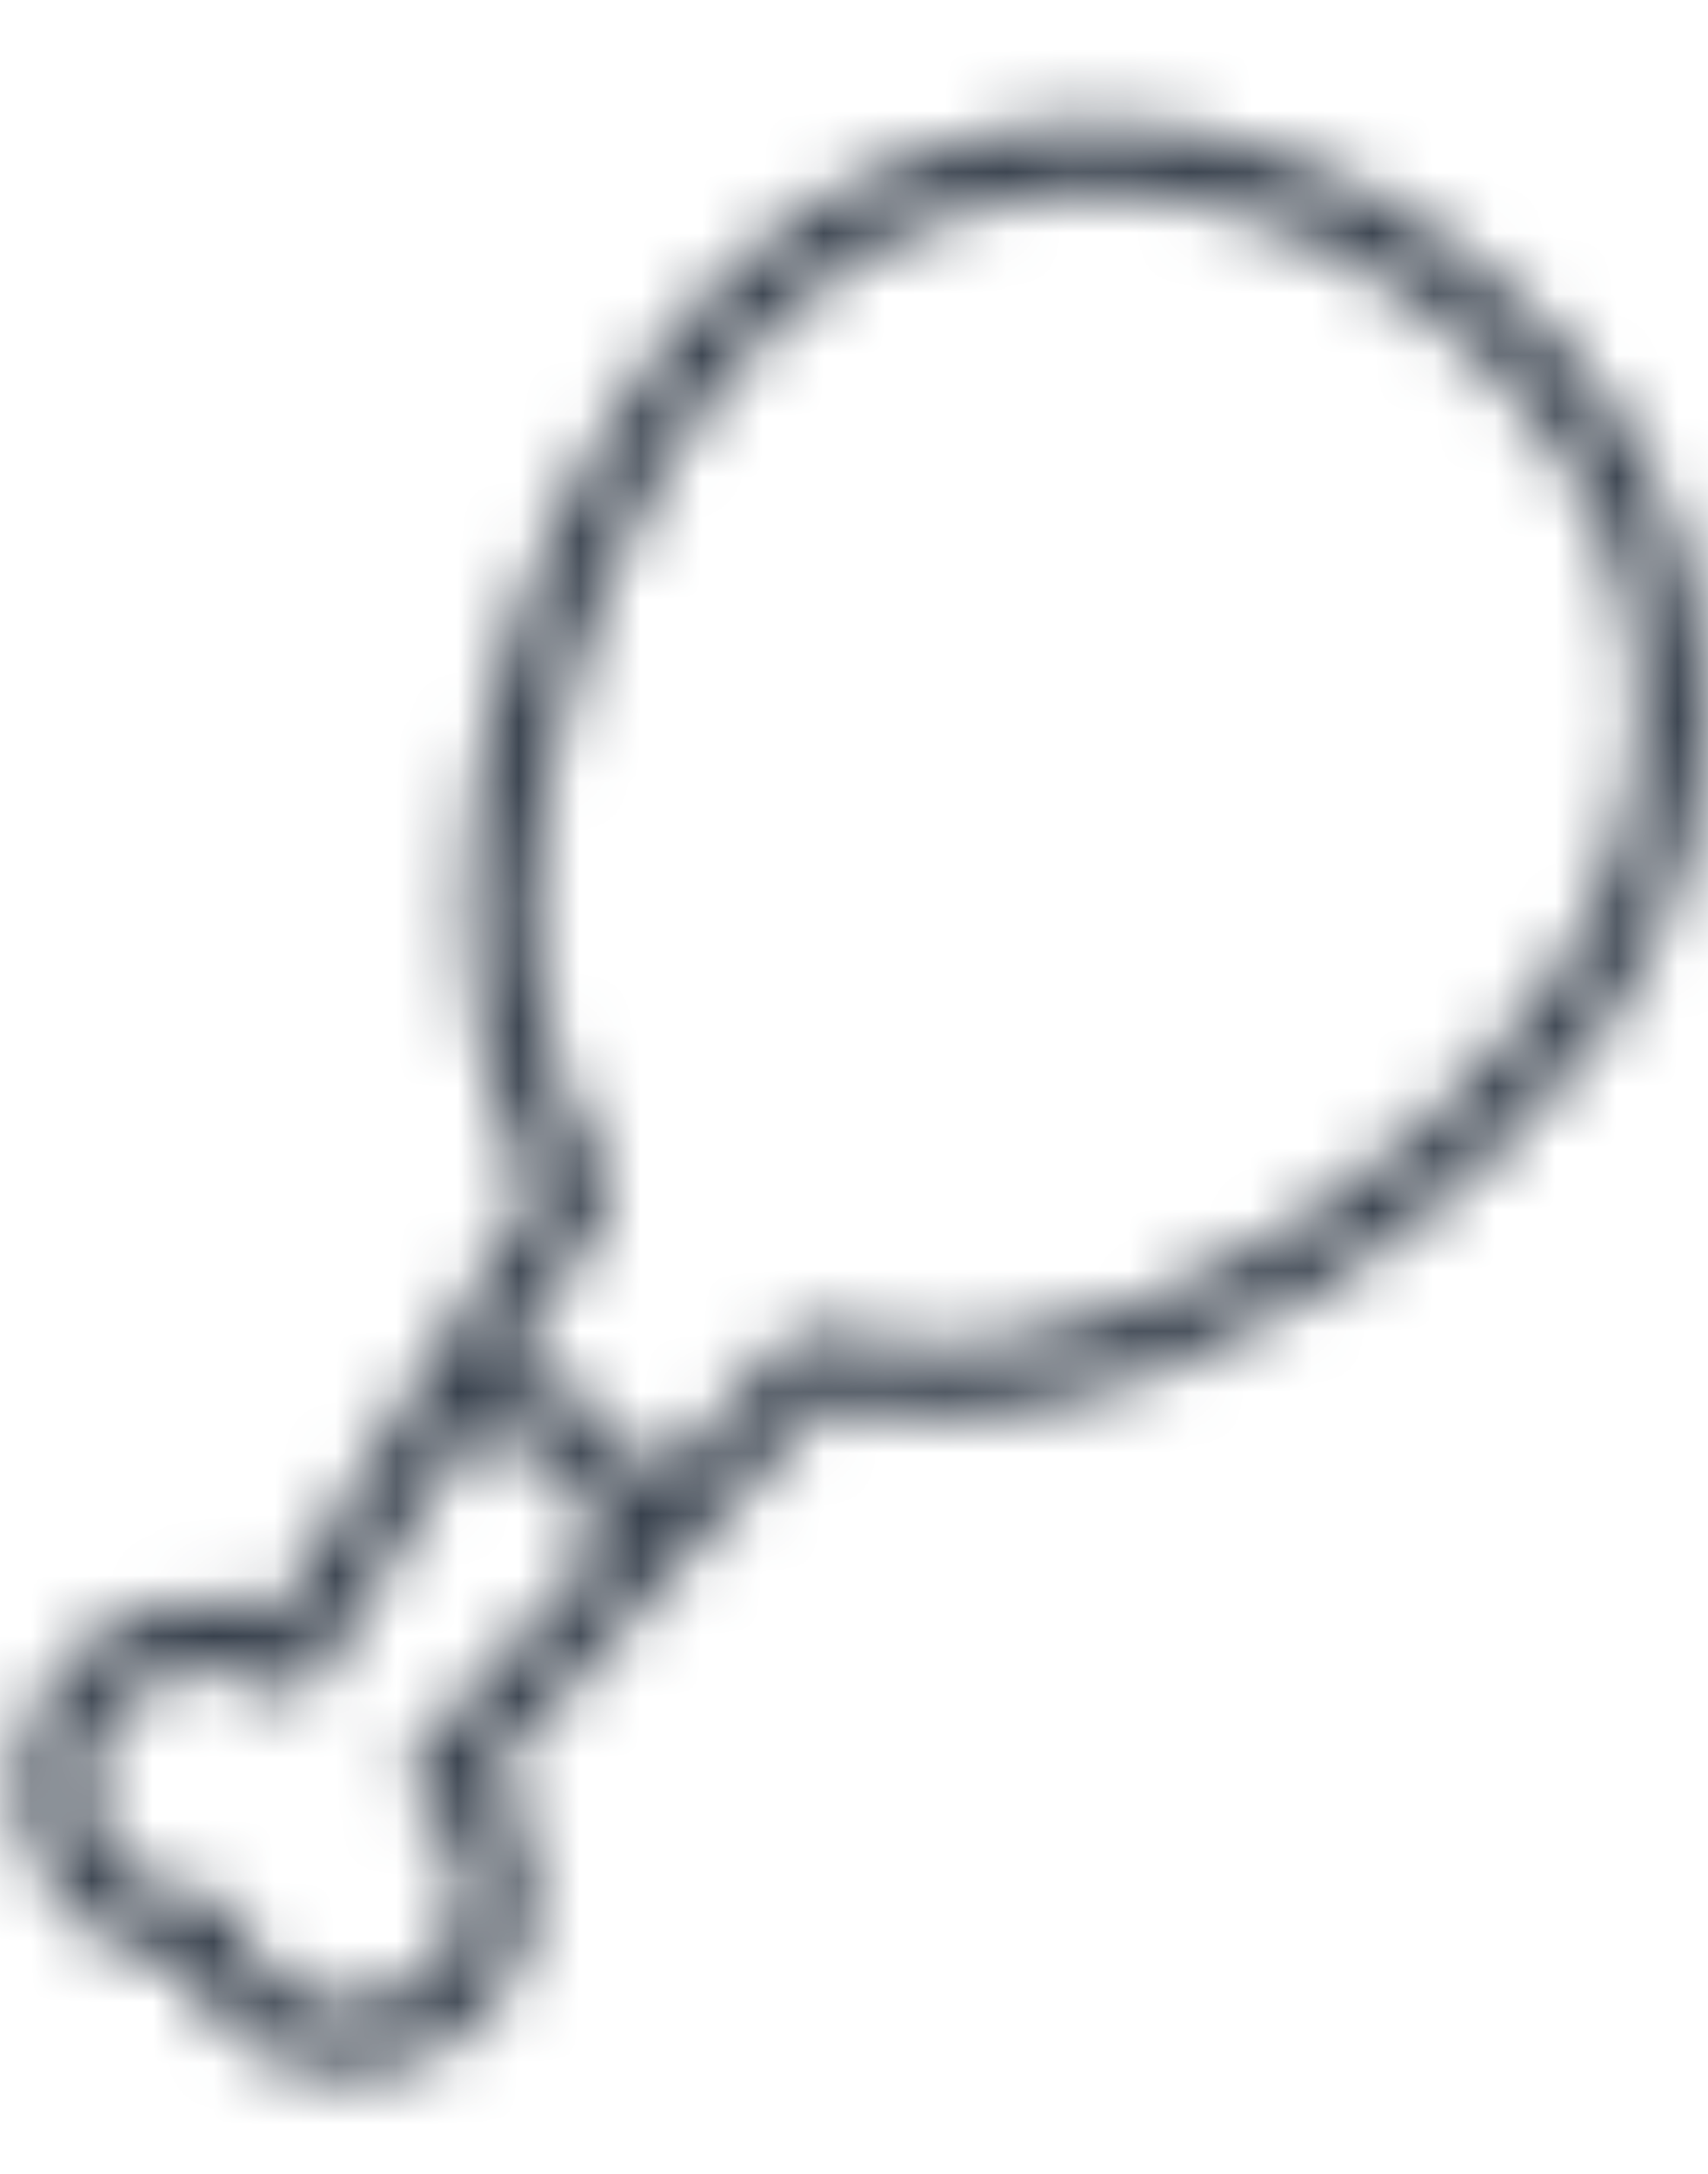 <?xml version="1.0" encoding="UTF-8" standalone="no"?>
<svg width="22px" height="28px" viewBox="0 0 28 33" version="1.1" xmlns="http://www.w3.org/2000/svg" xmlns:xlink="http://www.w3.org/1999/xlink">
    <!-- Generator: sketchtool 3.8.2 (29753) - http://www.bohemiancoding.com/sketch -->
    <title>6AA238BA-BD98-4119-AD32-8ADB4B8C0946</title>
    <desc>Created with sketchtool.</desc>
    <defs>
        <path d="M16.687,0.783 C14.347,1.13 12.295,2.406 10.754,4.476 C7.157,9.304 7.022,15.113 8.722,18.127 L8.766,18.205 L4.52,25.141 L4.4,25.097 C4.059,24.969 3.701,24.904 3.336,24.904 C3.186,24.904 3.037,24.915 2.886,24.936 C2.09,25.054 1.387,25.474 0.907,26.118 C0.425,26.765 0.225,27.56 0.344,28.358 C0.464,29.155 0.887,29.858 1.537,30.337 C1.935,30.632 2.388,30.817 2.88,30.889 L2.964,30.901 L3,30.976 C3.211,31.425 3.521,31.802 3.919,32.097 C4.445,32.485 5.067,32.691 5.717,32.691 C5.866,32.691 6.018,32.679 6.168,32.657 C6.97,32.539 7.674,32.117 8.157,31.47 C8.951,30.402 8.943,28.918 8.136,27.861 L8.058,27.76 L13.492,21.697 L13.581,21.718 C14.115,21.839 14.682,21.901 15.266,21.901 C15.699,21.901 16.149,21.867 16.605,21.801 C20,21.299 23.82,18.894 26.113,15.815 C29.3,11.536 28.382,6.046 23.932,2.76 C22.096,1.406 20.031,0.69 17.961,0.69 C17.534,0.69 17.105,0.721 16.687,0.783 L16.687,0.783 Z M10.661,22.822 C10.454,22.408 10.136,22.036 9.742,21.746 C9.371,21.47 8.961,21.288 8.521,21.2 L8.303,21.157 L9.929,18.5 C10.043,18.311 10.04,18.07 9.916,17.886 C7.656,14.517 9.068,8.654 11.674,5.155 C13.029,3.334 14.821,2.213 16.854,1.912 C17.217,1.859 17.589,1.832 17.96,1.832 C19.783,1.832 21.613,2.47 23.248,3.678 C27.228,6.617 28.027,11.327 25.191,15.135 C23.068,17.987 19.549,20.212 16.436,20.672 C16.037,20.732 15.644,20.76 15.268,20.76 C14.63,20.76 14.025,20.676 13.468,20.507 C13.426,20.495 13.383,20.487 13.301,20.487 C13.276,20.487 13.248,20.488 13.216,20.489 C13.083,20.508 12.962,20.574 12.872,20.675 L10.764,23.026 L10.661,22.822 L10.661,22.822 Z M4.843,26.464 C4.997,26.431 5.131,26.336 5.213,26.202 L7.569,22.354 L7.63,22.339 C7.748,22.308 7.872,22.292 7.998,22.292 C8.366,22.292 8.732,22.42 9.06,22.662 C9.548,23.024 9.823,23.546 9.755,24.151 L6.839,27.404 C6.736,27.521 6.683,27.677 6.696,27.83 C6.708,27.985 6.784,28.13 6.905,28.229 C7.688,28.863 7.832,29.989 7.234,30.792 C6.888,31.256 6.316,31.534 5.703,31.534 C5.296,31.534 4.915,31.412 4.601,31.181 C4.276,30.939 4.04,30.598 3.923,30.193 C3.853,29.95 3.626,29.78 3.372,29.78 L3.337,29.781 C2.924,29.781 2.536,29.657 2.219,29.422 C1.814,29.121 1.551,28.684 1.476,28.192 C1.402,27.697 1.526,27.203 1.826,26.799 C2.172,26.336 2.742,26.06 3.352,26.06 C3.735,26.06 4.096,26.169 4.4,26.376 C4.496,26.441 4.607,26.475 4.724,26.475 C4.764,26.475 4.803,26.472 4.843,26.464 L4.843,26.464 Z" id="path-1"></path>
    </defs>
    <g id="Homepage" stroke="none" stroke-width="1" fill="none" fill-rule="evenodd">
        <g id="0.1-Homepage---States" transform="translate(-202, -1443)">
            <g id="icn_NonVeg" transform="translate(202, 1443)">
                <mask id="mask-2" fill="white">
                    <use xlink:href="#path-1"></use>
                </mask>
                <g id="Clip-2"></g>
                <polygon id="Fill-1" fill="#39424E" mask="url(#mask-2)" points="-4.69 37.691 33.003 37.691 33.003 -4.31 -4.69 -4.31"></polygon>
            </g>
        </g>
    </g>
</svg>